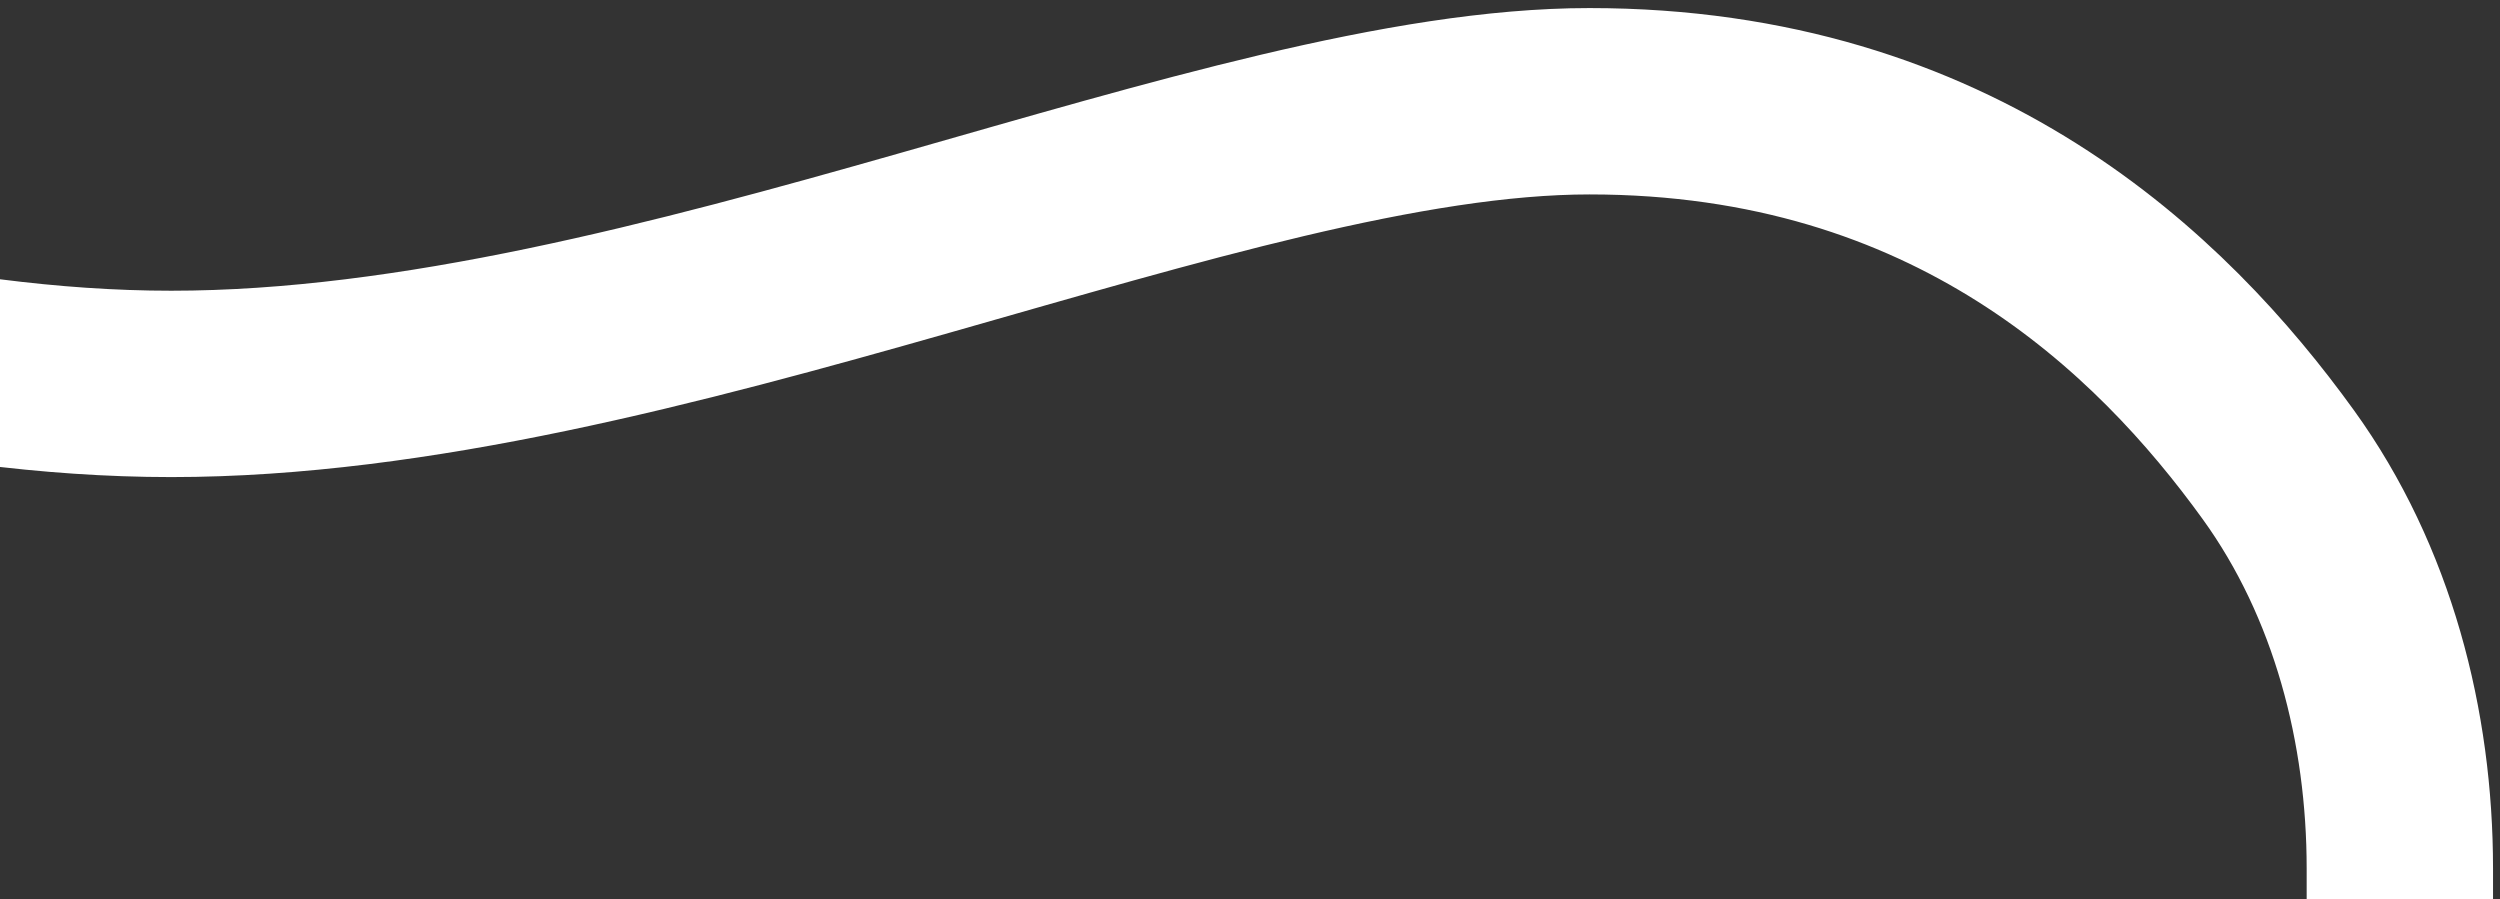 <svg width="114" height="41" viewBox="0 0 114 41" fill="none" xmlns="http://www.w3.org/2000/svg">
<rect x="0" y="0" width="114" height="41" fill="#333333" stroke="none"/>
<path d="M-93.816 50.649V39.602C-93.816 33.709 -91.445 26.713 -85.532 19.348C-78.141 10.141 -65.465 4.617 -51.319 4.617C-37.173 4.617 -14.364 17.506 7.808 17.506C29.981 17.506 55.849 4.617 72.479 4.617C89.108 4.617 98.571 13.824 103.89 21.189C107.749 26.533 109.433 33.157 109.433 39.602V50.649" stroke="white" stroke-width="8.498" stroke-linecap="round"/>
</svg>
